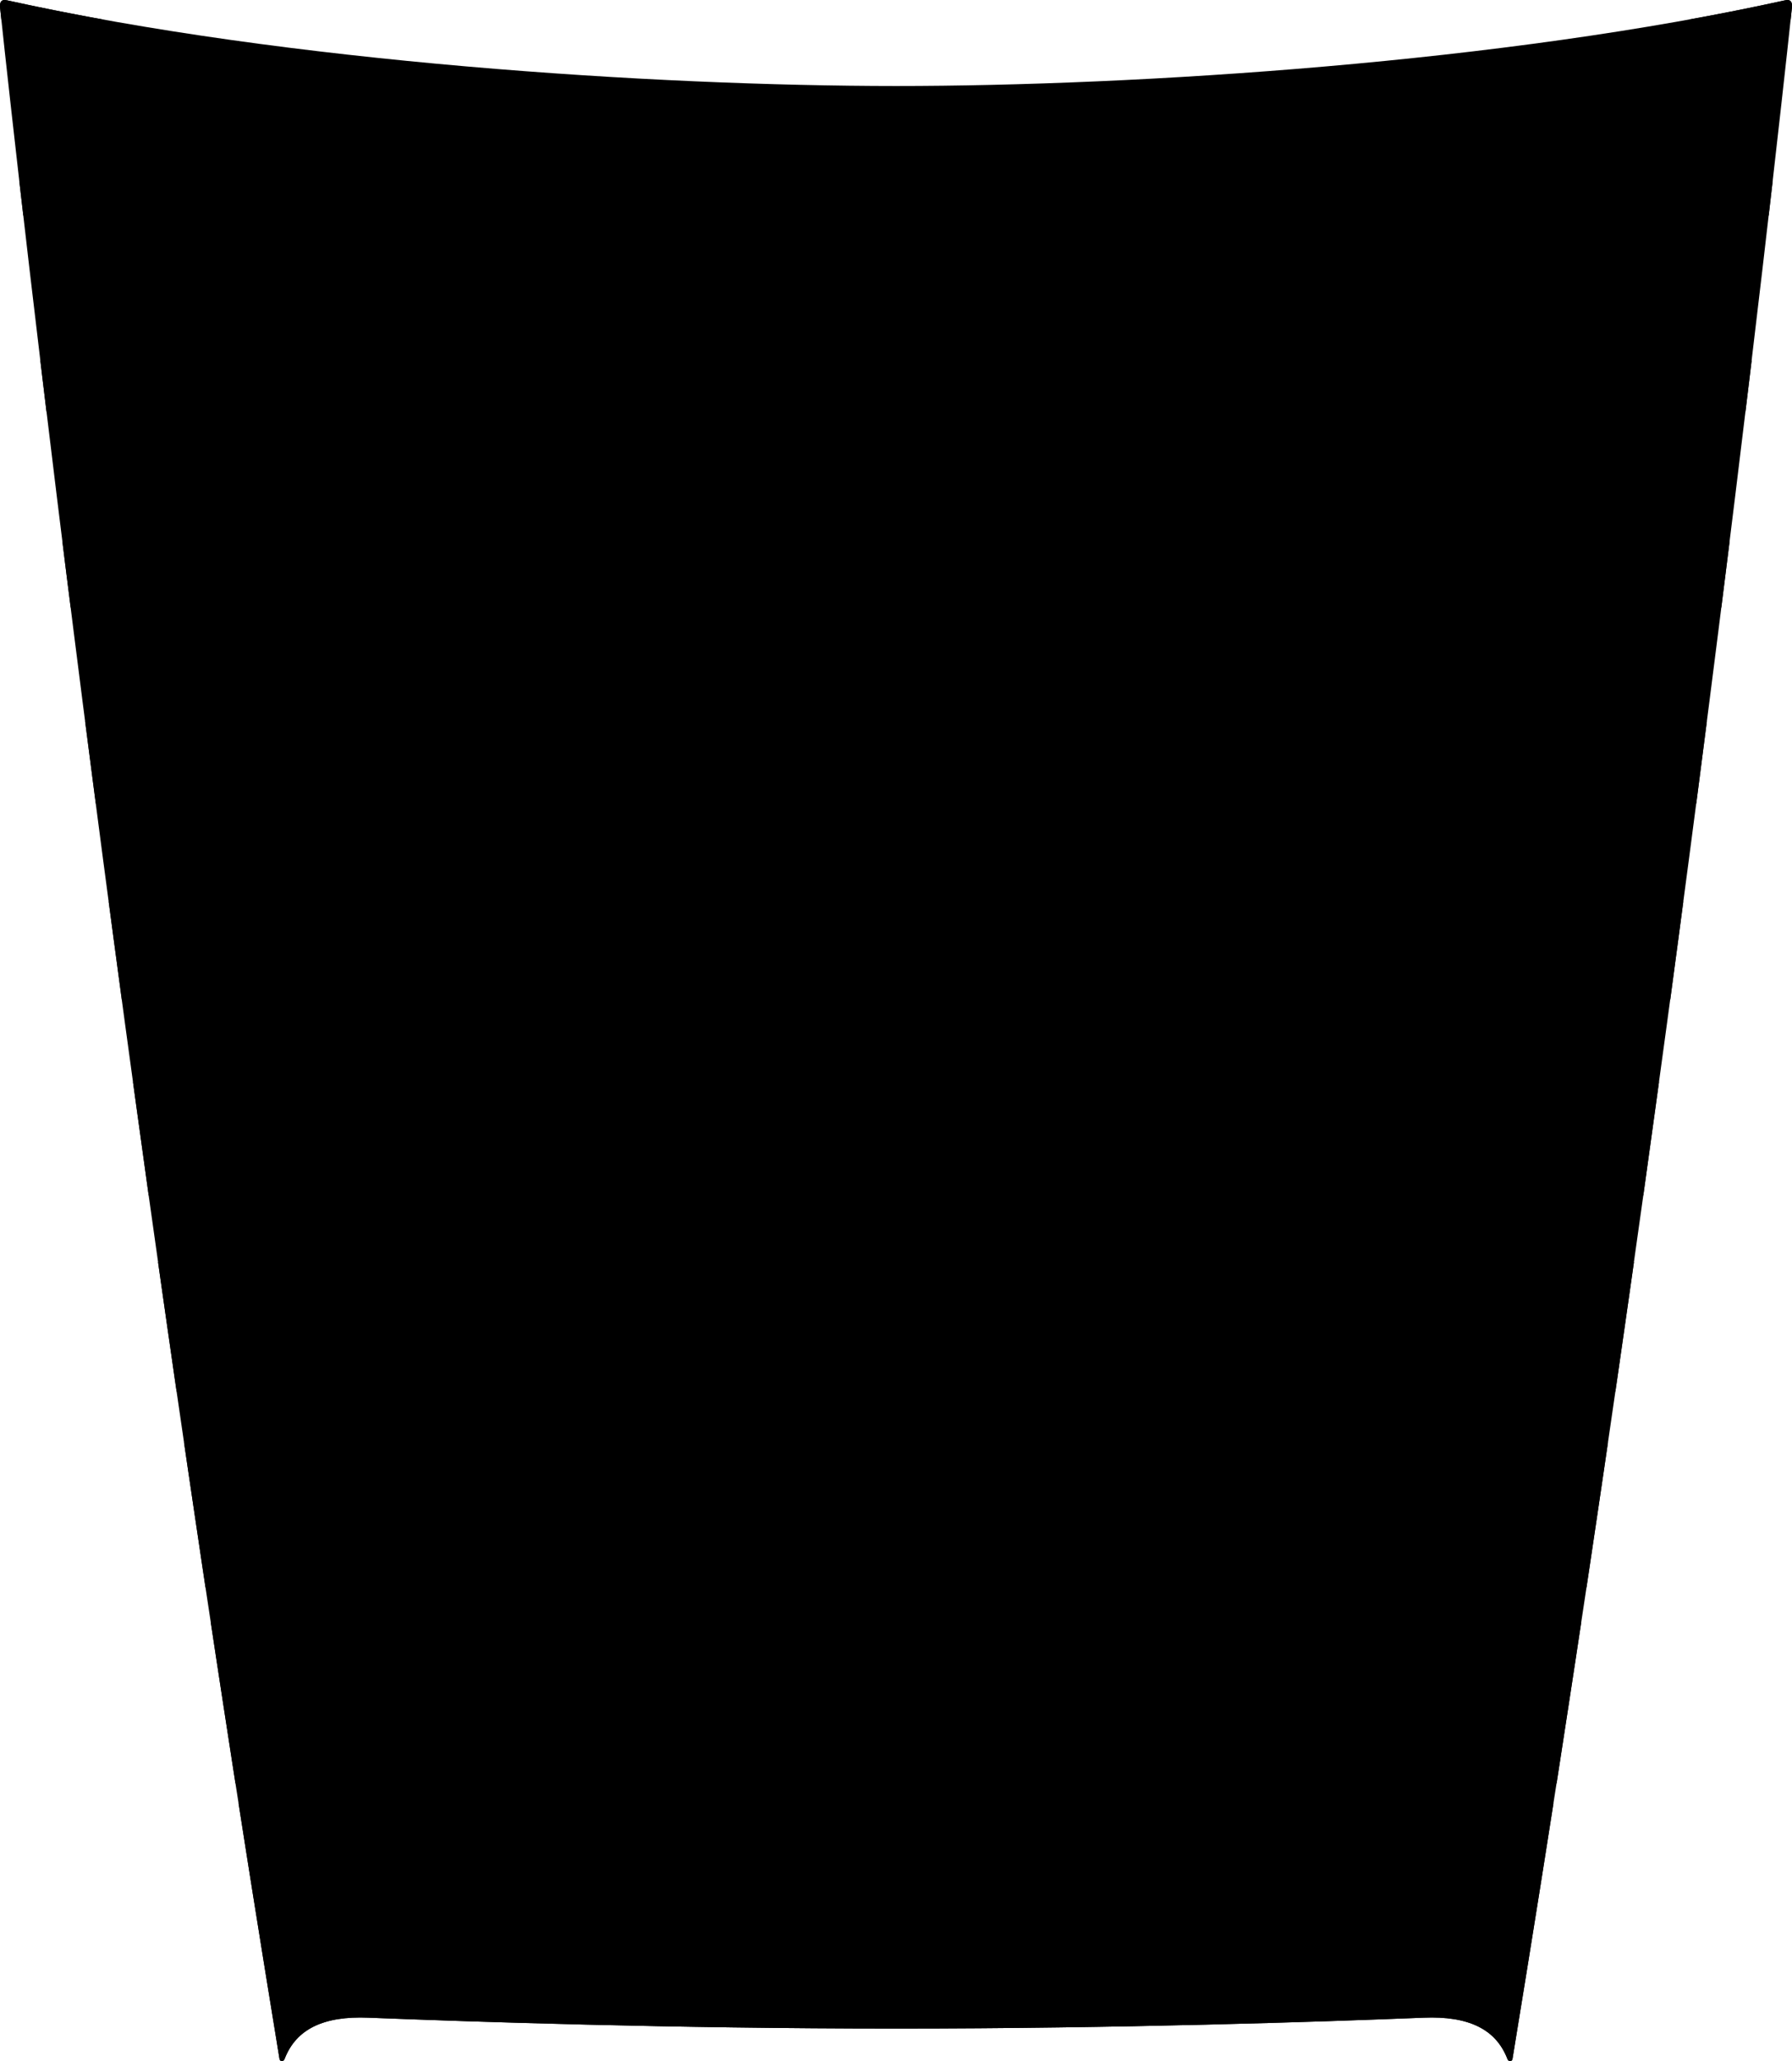 <?xml version="1.0" encoding="utf-8"?>
<!-- Generator: Adobe Illustrator 27.4.1, SVG Export Plug-In . SVG Version: 6.00 Build 0)  -->
<svg version="1.1" id="Layer_1" xmlns="http://www.w3.org/2000/svg" xmlns:xlink="http://www.w3.org/1999/xlink" x="0px" y="0px"
	 viewBox="0 0 2145.2 2466.3" style="enable-background:new 0 0 2145.2 2466.3;" xml:space="preserve">
    <defs>
        <linearGradient id="mainGradient_01" y2='1'>
        </linearGradient>
		<linearGradient id="accentGradient_01" y2='1'>
        </linearGradient>
		<linearGradient id="accent2Gradient_01" y2='1'>
        </linearGradient>
		<linearGradient id="textGradient_01" y2='1'>
        </linearGradient>
		<linearGradient id="text2Gradient_01" y2='1'>
        </linearGradient>
		<linearGradient id="text3Gradient_01" y2='1'>
        </linearGradient>
    </defs>

	<path class="accentcolor" d="M1072.4,2427.3C1072.5,2427.3,1072.3,2427.3,1072.4,2427.3
		C1072.4,2427.3,1072.4,2427.3,1072.4,2427.3c268.2,0,510.2-8.1,631.8-13c53.6-2.2,86.6,13.5,100.4,49.6c1.2,3.2,5.4,3.2,6-0.2
		C2021.9,1178.5,2144.9,11.8,2145.2,8.3c0.4-7.2-2.6-9.2-8.4-7.9c-336.4,74.3-775.2,102.5-1064.3,102.5
		C783.3,102.8,344.8,74.7,8.5,0.4C2.6-0.9-0.4,1.1,0,8.3c0.2,3.5,123.3,1170.2,334.6,2455.4c0.6,3.4,4.8,3.3,6,0.2
		c13.8-36.1,46.8-51.8,100.4-49.6C562.6,2419.1,804.2,2427.3,1072.4,2427.3C1072.4,2427.3,1072.4,2427.3,1072.4,2427.3z"/>
	
	<g class="maincolor">
		<path d="M1072.4,2427.3C1072.4,2427.3,1072.4,2427.3,1072.4,2427.3c268.2,0,510.2-8.1,631.8-13
			c53.6-2.2,86.6,13.5,100.4,49.6c1.2,3.2,5.4,3.2,6-0.2c5.2-31.8,10.4-63.6,15.5-95.2c11.5-70.9,22.7-141.3,33.6-211.1H285.5
			c10.9,69.8,22.1,140.2,33.6,211.1c5.1,31.7,10.3,63.4,15.5,95.2c0.6,3.4,4.8,3.3,6,0.2c13.8-36.1,46.8-51.8,100.4-49.6
			C562.6,2419.1,804.2,2427.3,1072.4,2427.3C1072.4,2427.3,1072.4,2427.3,1072.4,2427.3C1072.4,2427.3,1072.4,2427.3,1072.4,2427.3
			C1072.4,2427.3,1072.4,2427.3,1072.4,2427.3C1072.4,2427.3,1072.4,2427.3,1072.4,2427.3C1072.4,2427.3,1072.4,2427.3,1072.4,2427.3
			C1072.4,2427.3,1072.4,2427.3,1072.4,2427.3C1072.4,2427.3,1072.4,2427.3,1072.4,2427.3C1072.4,2427.3,1072.4,2427.3,1072.4,2427.3
			C1072.4,2427.3,1072.4,2427.3,1072.4,2427.3C1072.4,2427.3,1072.4,2427.3,1072.4,2427.3L1072.4,2427.3
			C1072.4,2427.3,1072.4,2427.3,1072.4,2427.3C1072.4,2427.3,1072.4,2427.3,1072.4,2427.3C1072.4,2427.3,1072.4,2427.3,1072.4,2427.3
			z"/>
		<path d="M1072.4,2427.3C1072.4,2427.3,1072.4,2427.3,1072.4,2427.3C1072.4,2427.3,1072.4,2427.3,1072.4,2427.3z"/>
		<path d="M1.6,23.5H124C84.5,16.3,45.8,8.6,8.5,0.4C2.6-0.9-0.4,1.1,0,8.3C0.1,8.5,0.6,13.7,1.6,23.5z"/>
		<path d="M2021.2,23.5h122.4c1-9.8,1.6-14.9,1.6-15.2c0.4-7.2-2.6-9.2-8.4-7.9C2099.4,8.6,2060.7,16.3,2021.2,23.5z"/>
		<path d="M2122.2,215.7H23c1.5,13.5,3.2,27.6,4.9,42.2h2089.4C2119,243.3,2120.6,229.2,2122.2,215.7z"/>
		<path d="M2096.9,431.5H48.3c2.4,19.7,4.8,40.1,7.3,61h2033.9C2092.1,471.6,2094.5,451.2,2096.9,431.5z"/>
		<path d="M2070.6,647.2H74.6c3.2,26,6.5,52.5,10,79.7h1976C2064,699.8,2067.4,673.2,2070.6,647.2z"/>
		<path d="M2043.3,863H101.9c4.1,32.2,8.4,65,12.8,98.5h1915.9C2034.9,928,2039.2,895.1,2043.3,863z"/>
		<path d="M2015.1,1078.7H130.1c5.1,38.4,10.3,77.5,15.7,117.3h1853.7C2004.8,1156.2,2010.1,1117.1,2015.1,1078.7z"/>
		<path d="M1986,1294.5H159.2c6.1,44.6,12.4,90,18.8,136h1789.2C1973.6,1384.5,1979.9,1339.1,1986,1294.5z"/>
		<path d="M1956,1510.2H189.2c7.2,50.9,14.6,102.5,22.2,154.8h1722.4C1941.4,1612.7,1948.8,1561.1,1956,1510.2z"/>
		<path d="M1924.9,1726H220.3c8.4,57.1,16.9,115,25.7,173.5h1653.2C1908,1841,1916.6,1783.1,1924.9,1726z"/>
		<path d="M1892.8,1941.7H252.4c9.6,63.5,19.4,127.6,29.5,192.3h1581.5C1873.4,2069.3,1883.2,2005.2,1892.8,1941.7z"/>
	</g>
</svg>
